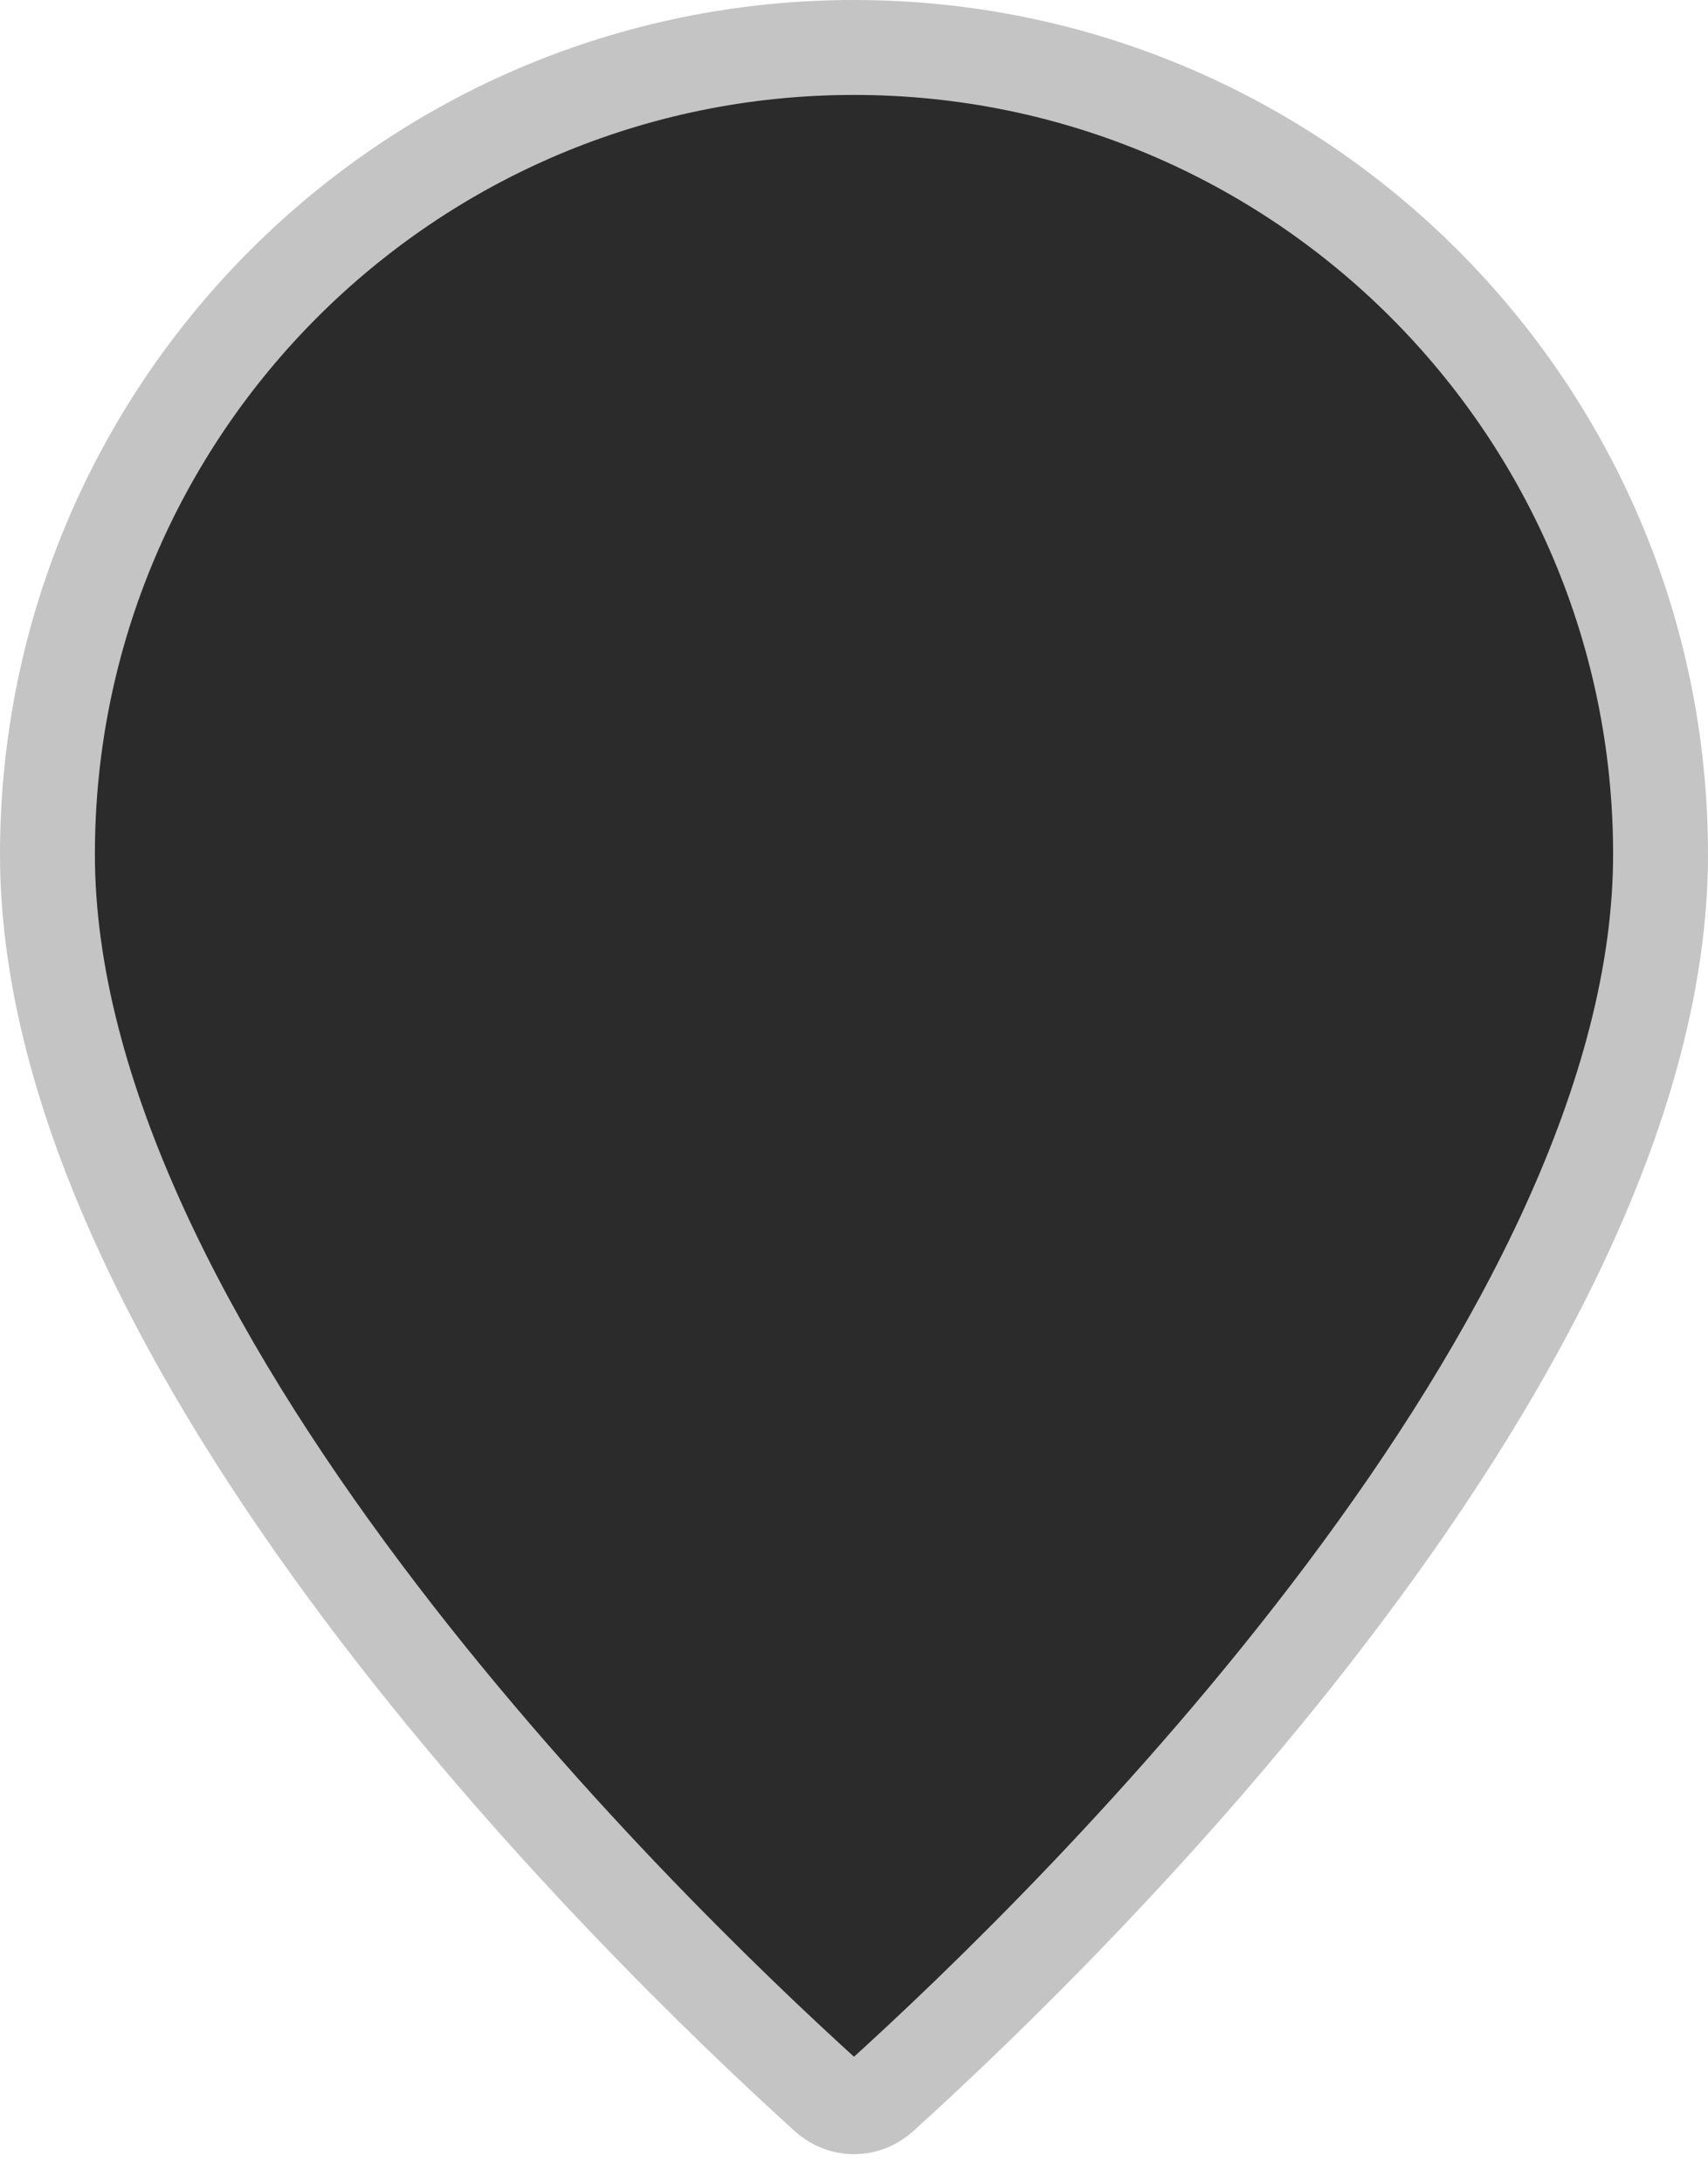 <svg width="18" height="23" viewBox="0 0 18 23" fill="none" xmlns="http://www.w3.org/2000/svg">
<path d="M17.5 9C17.5 11.543 16.004 14.332 14.178 16.767C12.367 19.184 10.299 21.165 9.29 22.079C9.122 22.232 8.878 22.232 8.71 22.079C7.701 21.165 5.633 19.184 3.822 16.767C1.996 14.332 0.5 11.543 0.5 9C0.5 4.306 4.306 0.5 9 0.5C13.694 0.5 17.5 4.306 17.5 9Z" fill="#2B2B2C" stroke="#C4C4C4"/>
</svg>
